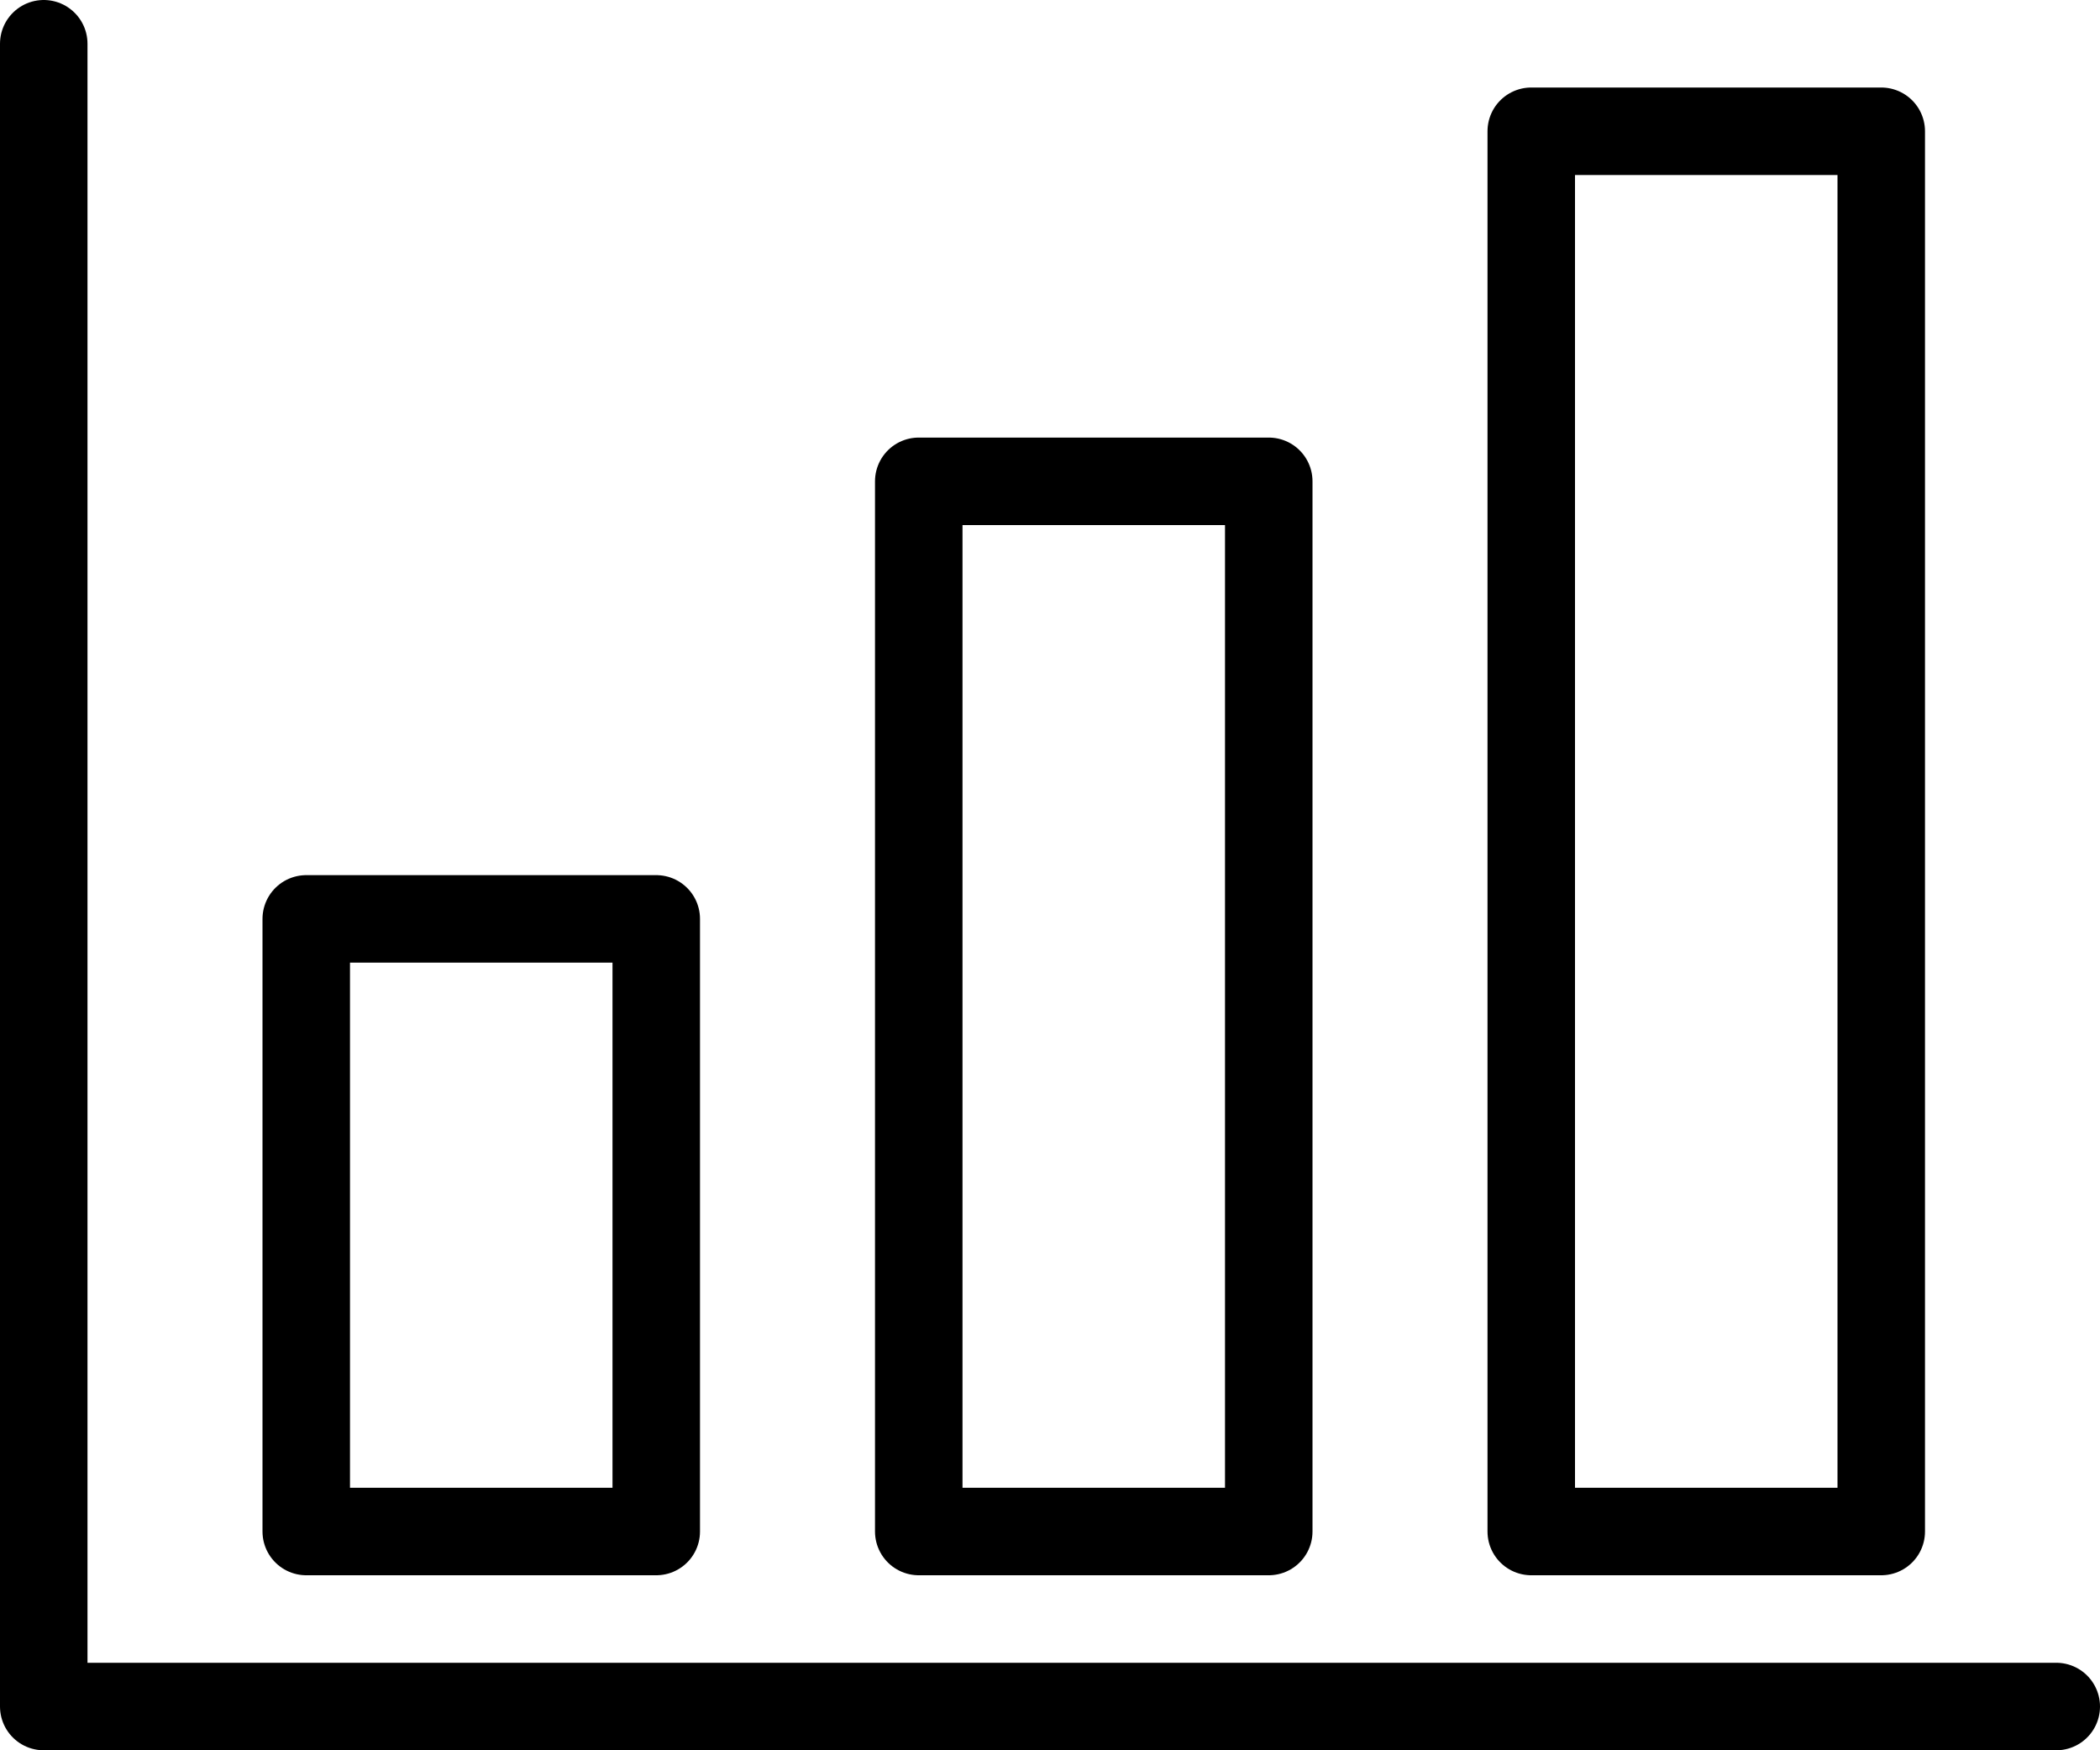<svg width="96" height="80" viewBox="0 0 96 80" fill="none" >
<path d="M2 2V78H94" stroke="black" stroke-width="4" stroke-linecap="round" stroke-linejoin="round"/>
<path d="M30 42H14V70H30V42Z" stroke="black" stroke-width="4" stroke-linecap="round" stroke-linejoin="round"/>
<path d="M58 22H42V70H58V22Z" stroke="black" stroke-width="4" stroke-linecap="round" stroke-linejoin="round"/>
<path d="M86 6H70V70H86V6Z" stroke="black" stroke-width="4" stroke-linecap="round" stroke-linejoin="round"/>
</svg>
